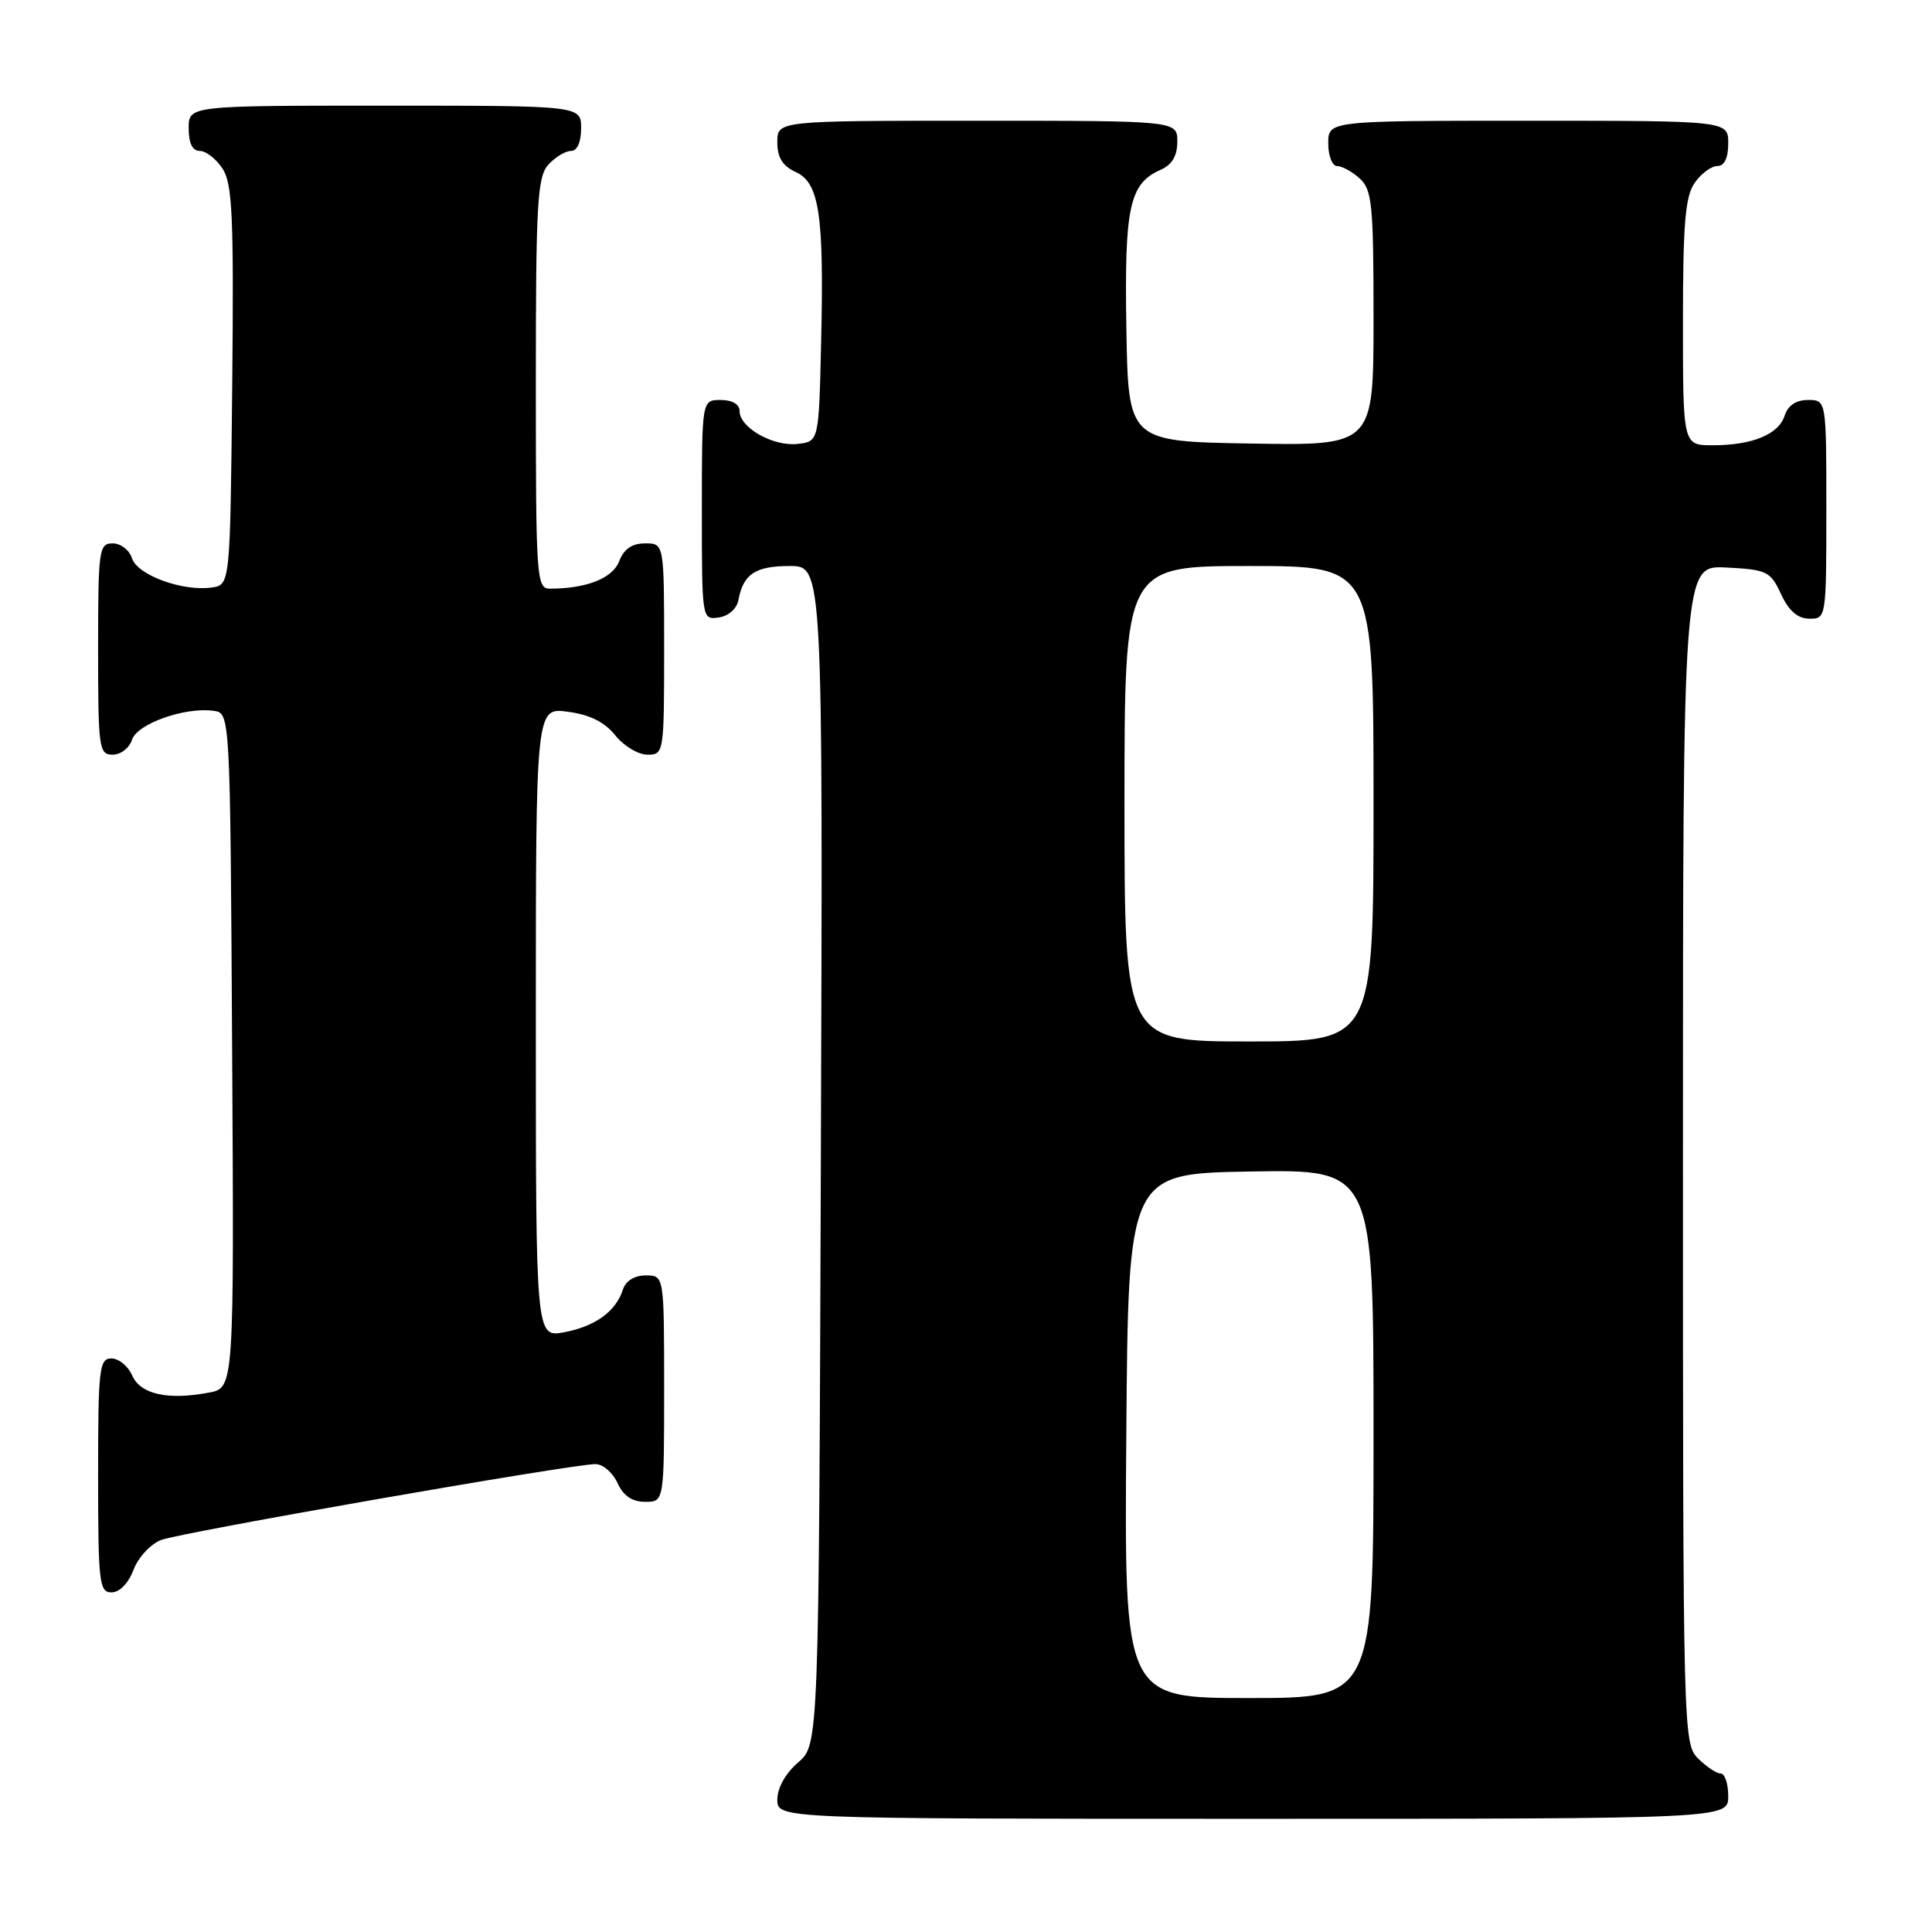 <?xml version="1.0" encoding="UTF-8" standalone="no"?>
<!DOCTYPE svg PUBLIC "-//W3C//DTD SVG 1.1//EN" "http://www.w3.org/Graphics/SVG/1.1/DTD/svg11.dtd" >
<svg xmlns="http://www.w3.org/2000/svg" xmlns:xlink="http://www.w3.org/1999/xlink" version="1.1" viewBox="0 0 256 256">
 <g >
 <path fill="currentColor"
d=" M 229.00 238.00 C 229.00 236.35 228.55 235.00 228.00 235.00 C 227.45 235.00 226.10 234.10 225.00 233.00 C 223.03 231.03 223.00 229.67 223.00 152.95 C 223.00 74.90 223.00 74.90 228.75 75.20 C 234.14 75.48 234.60 75.70 236.00 78.73 C 237.03 80.95 238.20 81.96 239.75 81.98 C 241.98 82.00 242.00 81.88 242.00 67.50 C 242.00 53.00 242.00 53.00 239.57 53.00 C 237.99 53.00 236.91 53.72 236.48 55.06 C 235.69 57.56 232.20 59.00 226.93 59.00 C 223.00 59.00 223.00 59.00 223.00 42.72 C 223.00 29.61 223.30 26.01 224.56 24.22 C 225.41 23.00 226.76 22.00 227.56 22.00 C 228.49 22.00 229.00 20.95 229.00 19.00 C 229.00 16.00 229.00 16.00 202.50 16.00 C 176.00 16.00 176.00 16.00 176.00 19.00 C 176.00 20.65 176.53 22.00 177.17 22.00 C 177.82 22.00 179.17 22.74 180.17 23.65 C 181.81 25.13 182.00 27.11 182.00 42.18 C 182.00 59.05 182.00 59.05 165.75 58.77 C 149.50 58.50 149.50 58.50 149.25 43.50 C 148.98 27.43 149.65 24.33 153.77 22.51 C 155.30 21.84 156.00 20.66 156.00 18.76 C 156.00 16.00 156.00 16.00 129.50 16.00 C 103.00 16.00 103.00 16.00 103.00 18.84 C 103.00 20.88 103.69 21.99 105.43 22.79 C 108.58 24.22 109.20 28.44 108.80 45.50 C 108.50 58.50 108.50 58.50 105.69 58.82 C 102.46 59.19 98.00 56.67 98.00 54.48 C 98.00 53.57 97.04 53.00 95.50 53.00 C 93.00 53.00 93.00 53.00 93.00 67.57 C 93.00 82.09 93.01 82.14 95.24 81.82 C 96.54 81.63 97.63 80.66 97.85 79.50 C 98.48 76.07 100.09 75.00 104.64 75.00 C 109.04 75.00 109.04 75.00 108.77 153.09 C 108.50 231.17 108.50 231.17 105.75 233.54 C 104.09 234.97 103.00 236.91 103.00 238.45 C 103.00 241.00 103.00 241.00 166.00 241.00 C 229.00 241.00 229.00 241.00 229.00 238.00 Z  M 17.69 208.01 C 18.31 206.36 19.96 204.59 21.36 204.05 C 24.00 203.05 75.79 194.00 78.90 194.00 C 79.88 194.00 81.19 195.12 81.82 196.50 C 82.59 198.20 83.76 199.00 85.48 199.00 C 88.00 199.00 88.00 199.00 88.00 184.00 C 88.00 169.00 88.00 169.00 85.57 169.00 C 84.07 169.00 82.91 169.72 82.54 170.87 C 81.63 173.76 78.86 175.76 74.75 176.53 C 71.00 177.22 71.00 177.22 71.00 135.48 C 71.00 93.74 71.00 93.74 75.24 94.31 C 78.16 94.70 80.13 95.68 81.53 97.44 C 82.66 98.85 84.57 100.00 85.79 100.00 C 87.97 100.00 88.00 99.78 88.00 86.00 C 88.00 72.00 88.00 72.00 85.48 72.00 C 83.74 72.00 82.67 72.74 82.05 74.36 C 81.19 76.62 77.72 78.00 72.87 78.00 C 71.09 78.00 71.00 76.73 71.00 50.83 C 71.00 26.95 71.20 23.44 72.65 21.83 C 73.57 20.82 74.92 20.00 75.65 20.00 C 76.48 20.00 77.00 18.85 77.00 17.00 C 77.00 14.00 77.00 14.00 51.00 14.00 C 25.00 14.00 25.00 14.00 25.00 17.00 C 25.00 18.98 25.50 20.00 26.48 20.00 C 27.29 20.00 28.65 21.06 29.49 22.35 C 30.80 24.34 30.99 28.70 30.77 51.10 C 30.50 77.50 30.50 77.50 28.04 77.85 C 24.18 78.39 18.20 76.20 17.49 73.98 C 17.15 72.89 16.00 72.00 14.93 72.00 C 13.11 72.00 13.00 72.83 13.00 86.00 C 13.00 99.17 13.11 100.00 14.93 100.00 C 16.00 100.00 17.15 99.11 17.49 98.02 C 18.17 95.90 24.52 93.65 28.33 94.19 C 30.50 94.50 30.50 94.50 30.76 139.20 C 31.02 183.91 31.02 183.91 27.67 184.53 C 22.21 185.56 18.61 184.75 17.51 182.25 C 16.97 181.01 15.73 180.00 14.76 180.00 C 13.15 180.00 13.00 181.36 13.00 195.50 C 13.00 209.70 13.15 211.00 14.78 211.00 C 15.84 211.00 17.02 209.79 17.69 208.01 Z  M 149.24 190.25 C 149.50 155.50 149.50 155.50 165.75 155.23 C 182.00 154.95 182.00 154.95 182.00 189.98 C 182.00 225.00 182.00 225.00 165.49 225.00 C 148.97 225.00 148.97 225.00 149.24 190.25 Z  M 149.00 106.50 C 149.00 75.00 149.00 75.00 165.50 75.00 C 182.00 75.00 182.00 75.00 182.00 106.50 C 182.00 138.00 182.00 138.00 165.50 138.00 C 149.00 138.00 149.00 138.00 149.00 106.50 Z "/>
</g>
</svg>